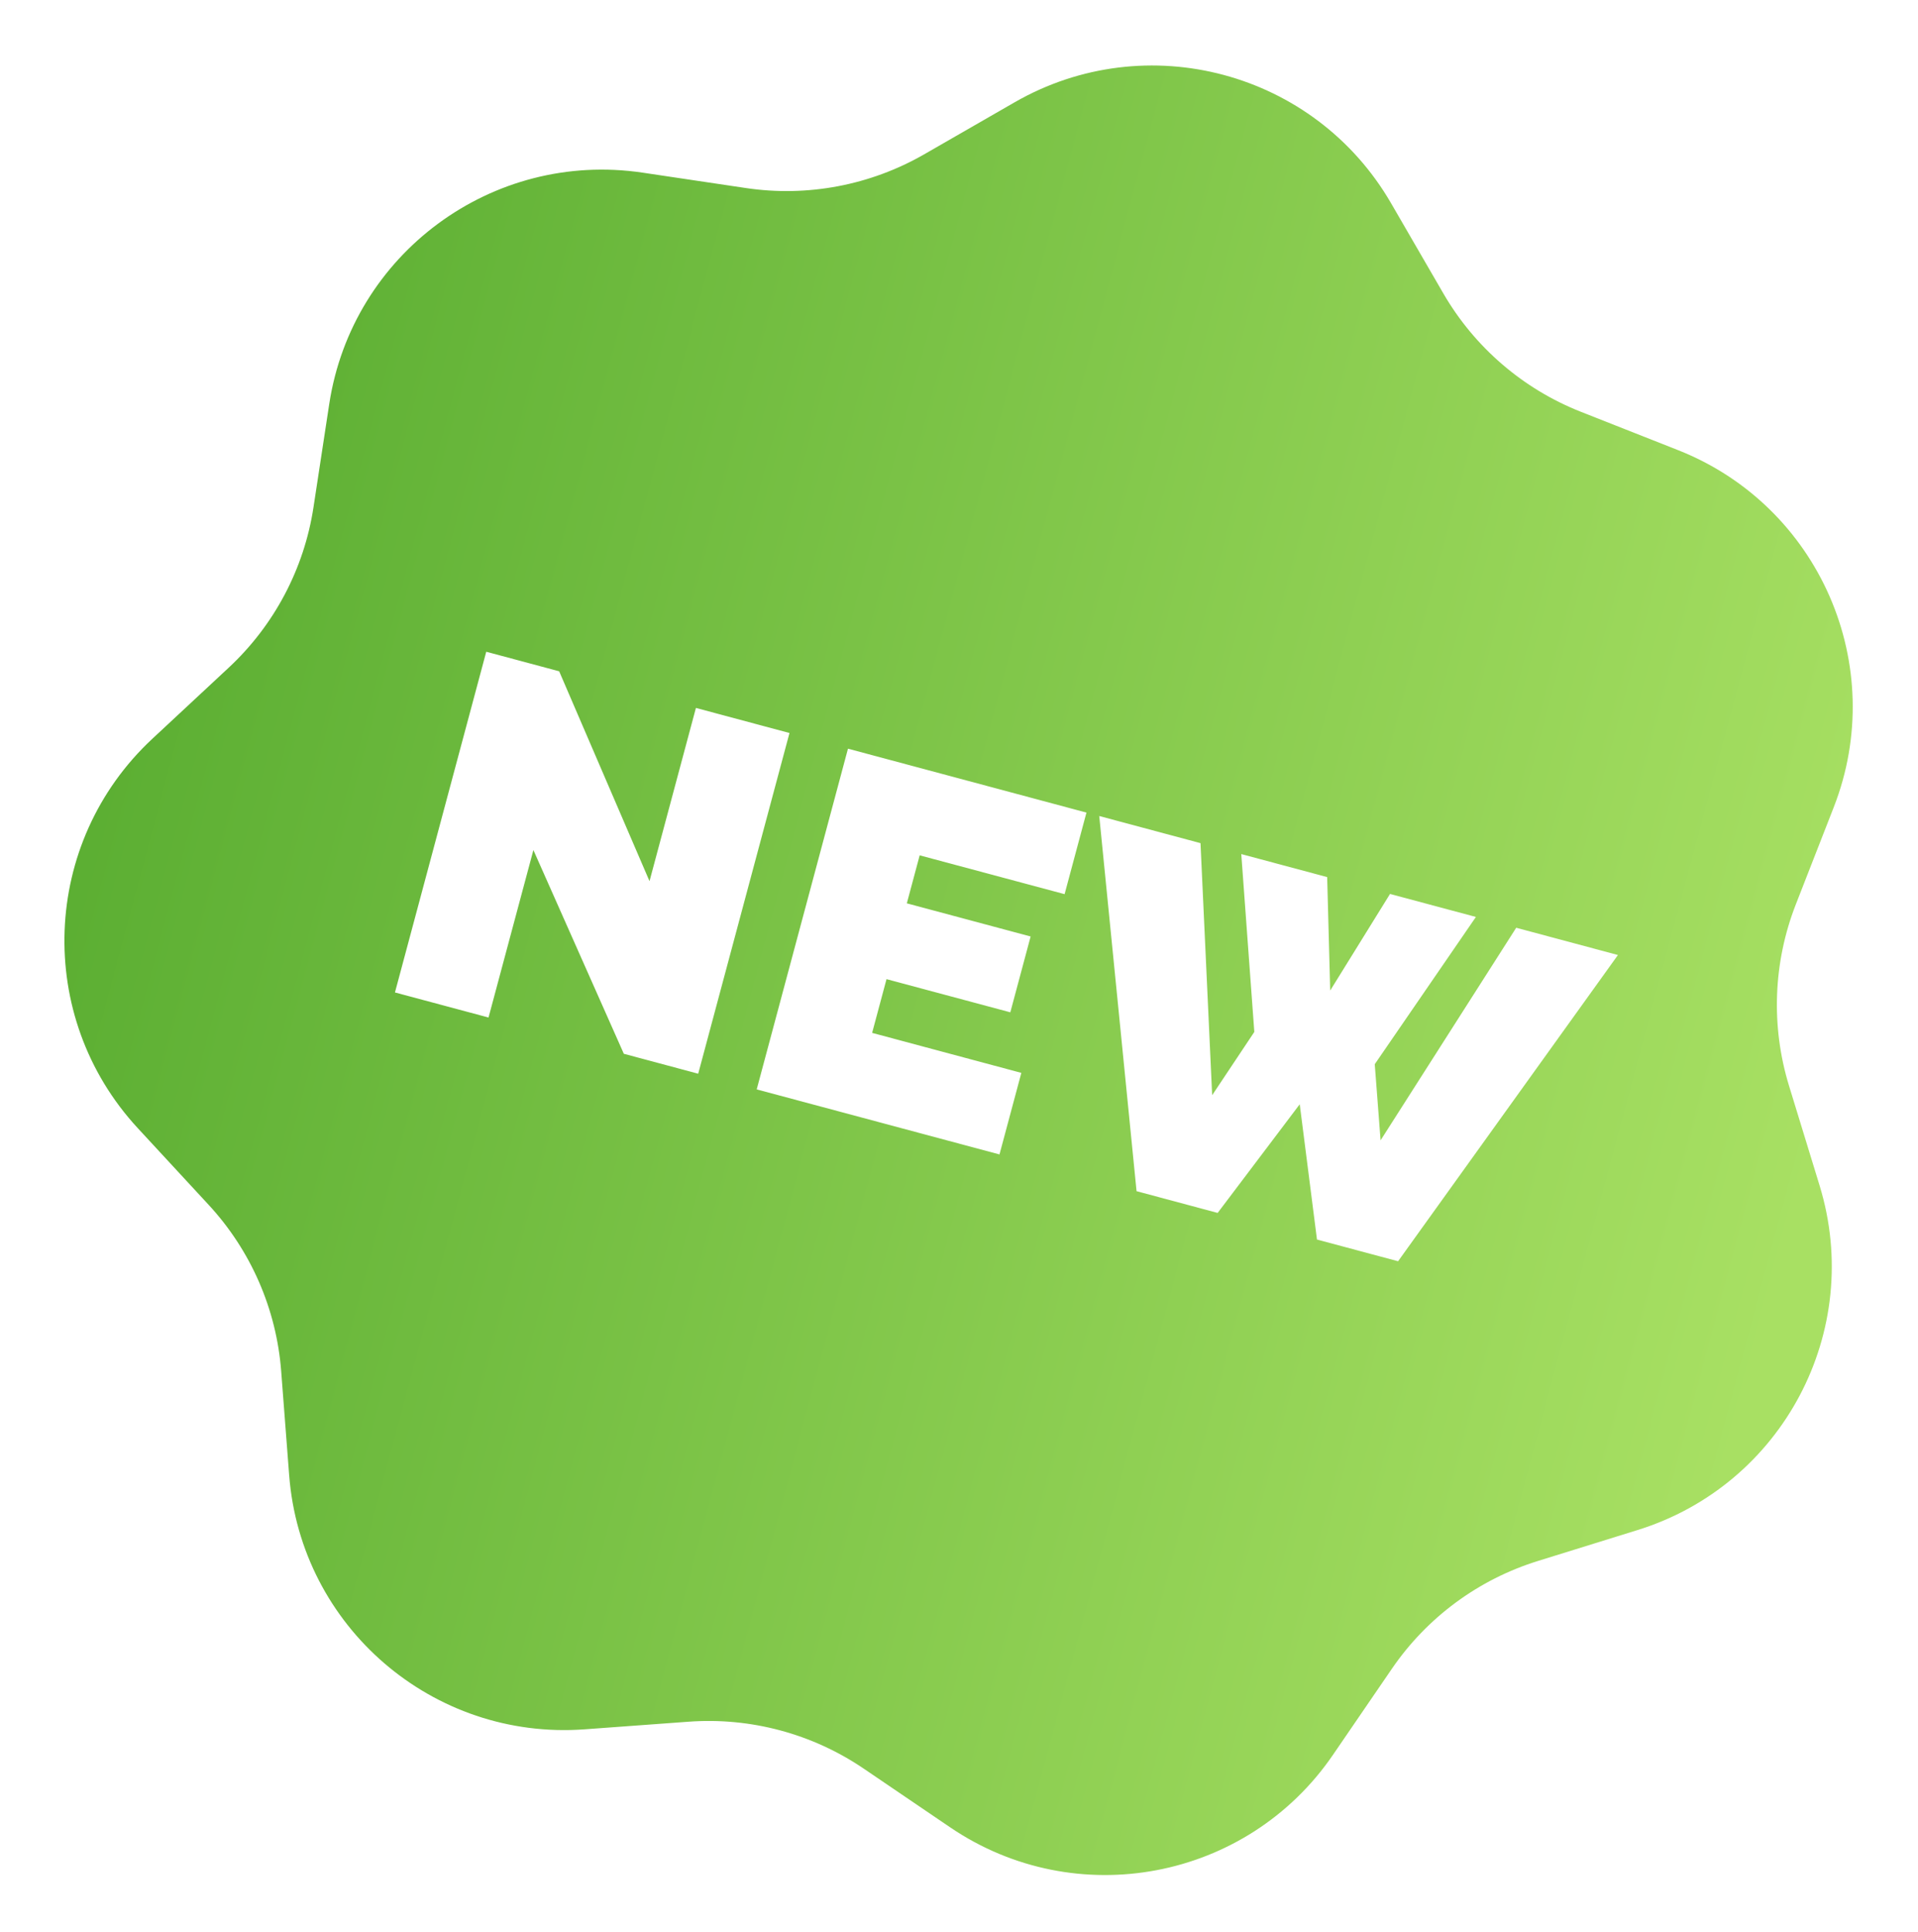 <svg width="139" height="140" viewBox="0 0 139 140" fill="none" xmlns="http://www.w3.org/2000/svg">
<g filter="url(#filter0_d_1512_648)">
<path fill-rule="evenodd" clip-rule="evenodd" d="M100.808 10.719C95.282 1.187 83.087 -2.081 73.535 3.411L66.977 7.183C63.07 9.429 58.518 10.291 54.061 9.627L46.577 8.512C35.679 6.889 25.521 14.386 23.86 25.278L22.719 32.758C22.04 37.213 19.875 41.308 16.577 44.38L11.04 49.535C2.976 57.044 2.504 69.66 9.984 77.75L15.12 83.306C18.18 86.615 20.032 90.86 20.377 95.354L20.956 102.897C21.798 113.883 31.368 122.119 42.357 121.315L49.902 120.762C54.397 120.433 58.871 121.632 62.599 124.165L68.858 128.416C77.973 134.606 90.378 132.259 96.6 123.167L100.873 116.923C103.419 113.203 107.146 110.453 111.45 109.117L118.676 106.874C129.199 103.608 135.098 92.446 131.869 81.912L129.652 74.678C128.331 70.369 128.504 65.74 130.143 61.542L132.895 54.494C136.902 44.231 131.854 32.659 121.604 28.616L114.566 25.839C110.374 24.185 106.863 21.164 104.602 17.265L100.808 10.719ZM35.404 69.734L38.656 57.598L45.21 72.362L50.6 73.806L57.215 49.117L50.434 47.3L47.071 59.853L40.524 44.645L35.239 43.228L28.623 67.917L35.404 69.734ZM72.434 79.656L74.018 73.745L63.204 70.847L64.247 66.953L73.219 69.357L74.691 63.862L65.719 61.459L66.651 57.981L77.153 60.795L78.737 54.884L61.454 50.253L54.839 74.942L72.434 79.656ZM96.182 59.558L89.957 57.89L90.902 70.778L87.847 75.363L87.002 57.098L79.664 55.132L82.368 82.318L88.245 83.893L94.193 76.02L95.443 85.822L101.32 87.396L117.254 65.204L109.882 63.229L100.052 78.634L99.63 73.117L106.961 62.446L100.737 60.779L96.401 67.779L96.182 59.558Z" fill="url(#paint0_linear_1512_648)"/>
</g>
<defs>
<filter id="filter0_d_1512_648" x="0.669" y="0.746" width="137.601" height="139.127" filterUnits="userSpaceOnUse" color-interpolation-filters="sRGB">
<feFlood flood-opacity="0" result="BackgroundImageFix"/>
<feColorMatrix in="SourceAlpha" type="matrix" values="0 0 0 0 0 0 0 0 0 0 0 0 0 0 0 0 0 0 127 0" result="hardAlpha"/>
<feOffset dy="4"/>
<feGaussianBlur stdDeviation="2"/>
<feComposite in2="hardAlpha" operator="out"/>
<feColorMatrix type="matrix" values="0 0 0 0 0 0 0 0 0 0 0 0 0 0 0 0 0 0 0.25 0"/>
<feBlend mode="normal" in2="BackgroundImageFix" result="effect1_dropShadow_1512_648"/>
<feBlend mode="normal" in="SourceGraphic" in2="effect1_dropShadow_1512_648" result="shape"/>
</filter>
<linearGradient id="paint0_linear_1512_648" x1="-1.043" y1="46.51" x2="143.846" y2="85.333" gradientUnits="userSpaceOnUse">
<stop stop-color="#56AB2F"/>
<stop offset="0.911" stop-color="#A8E063"/>
</linearGradient>
</defs>
</svg>
